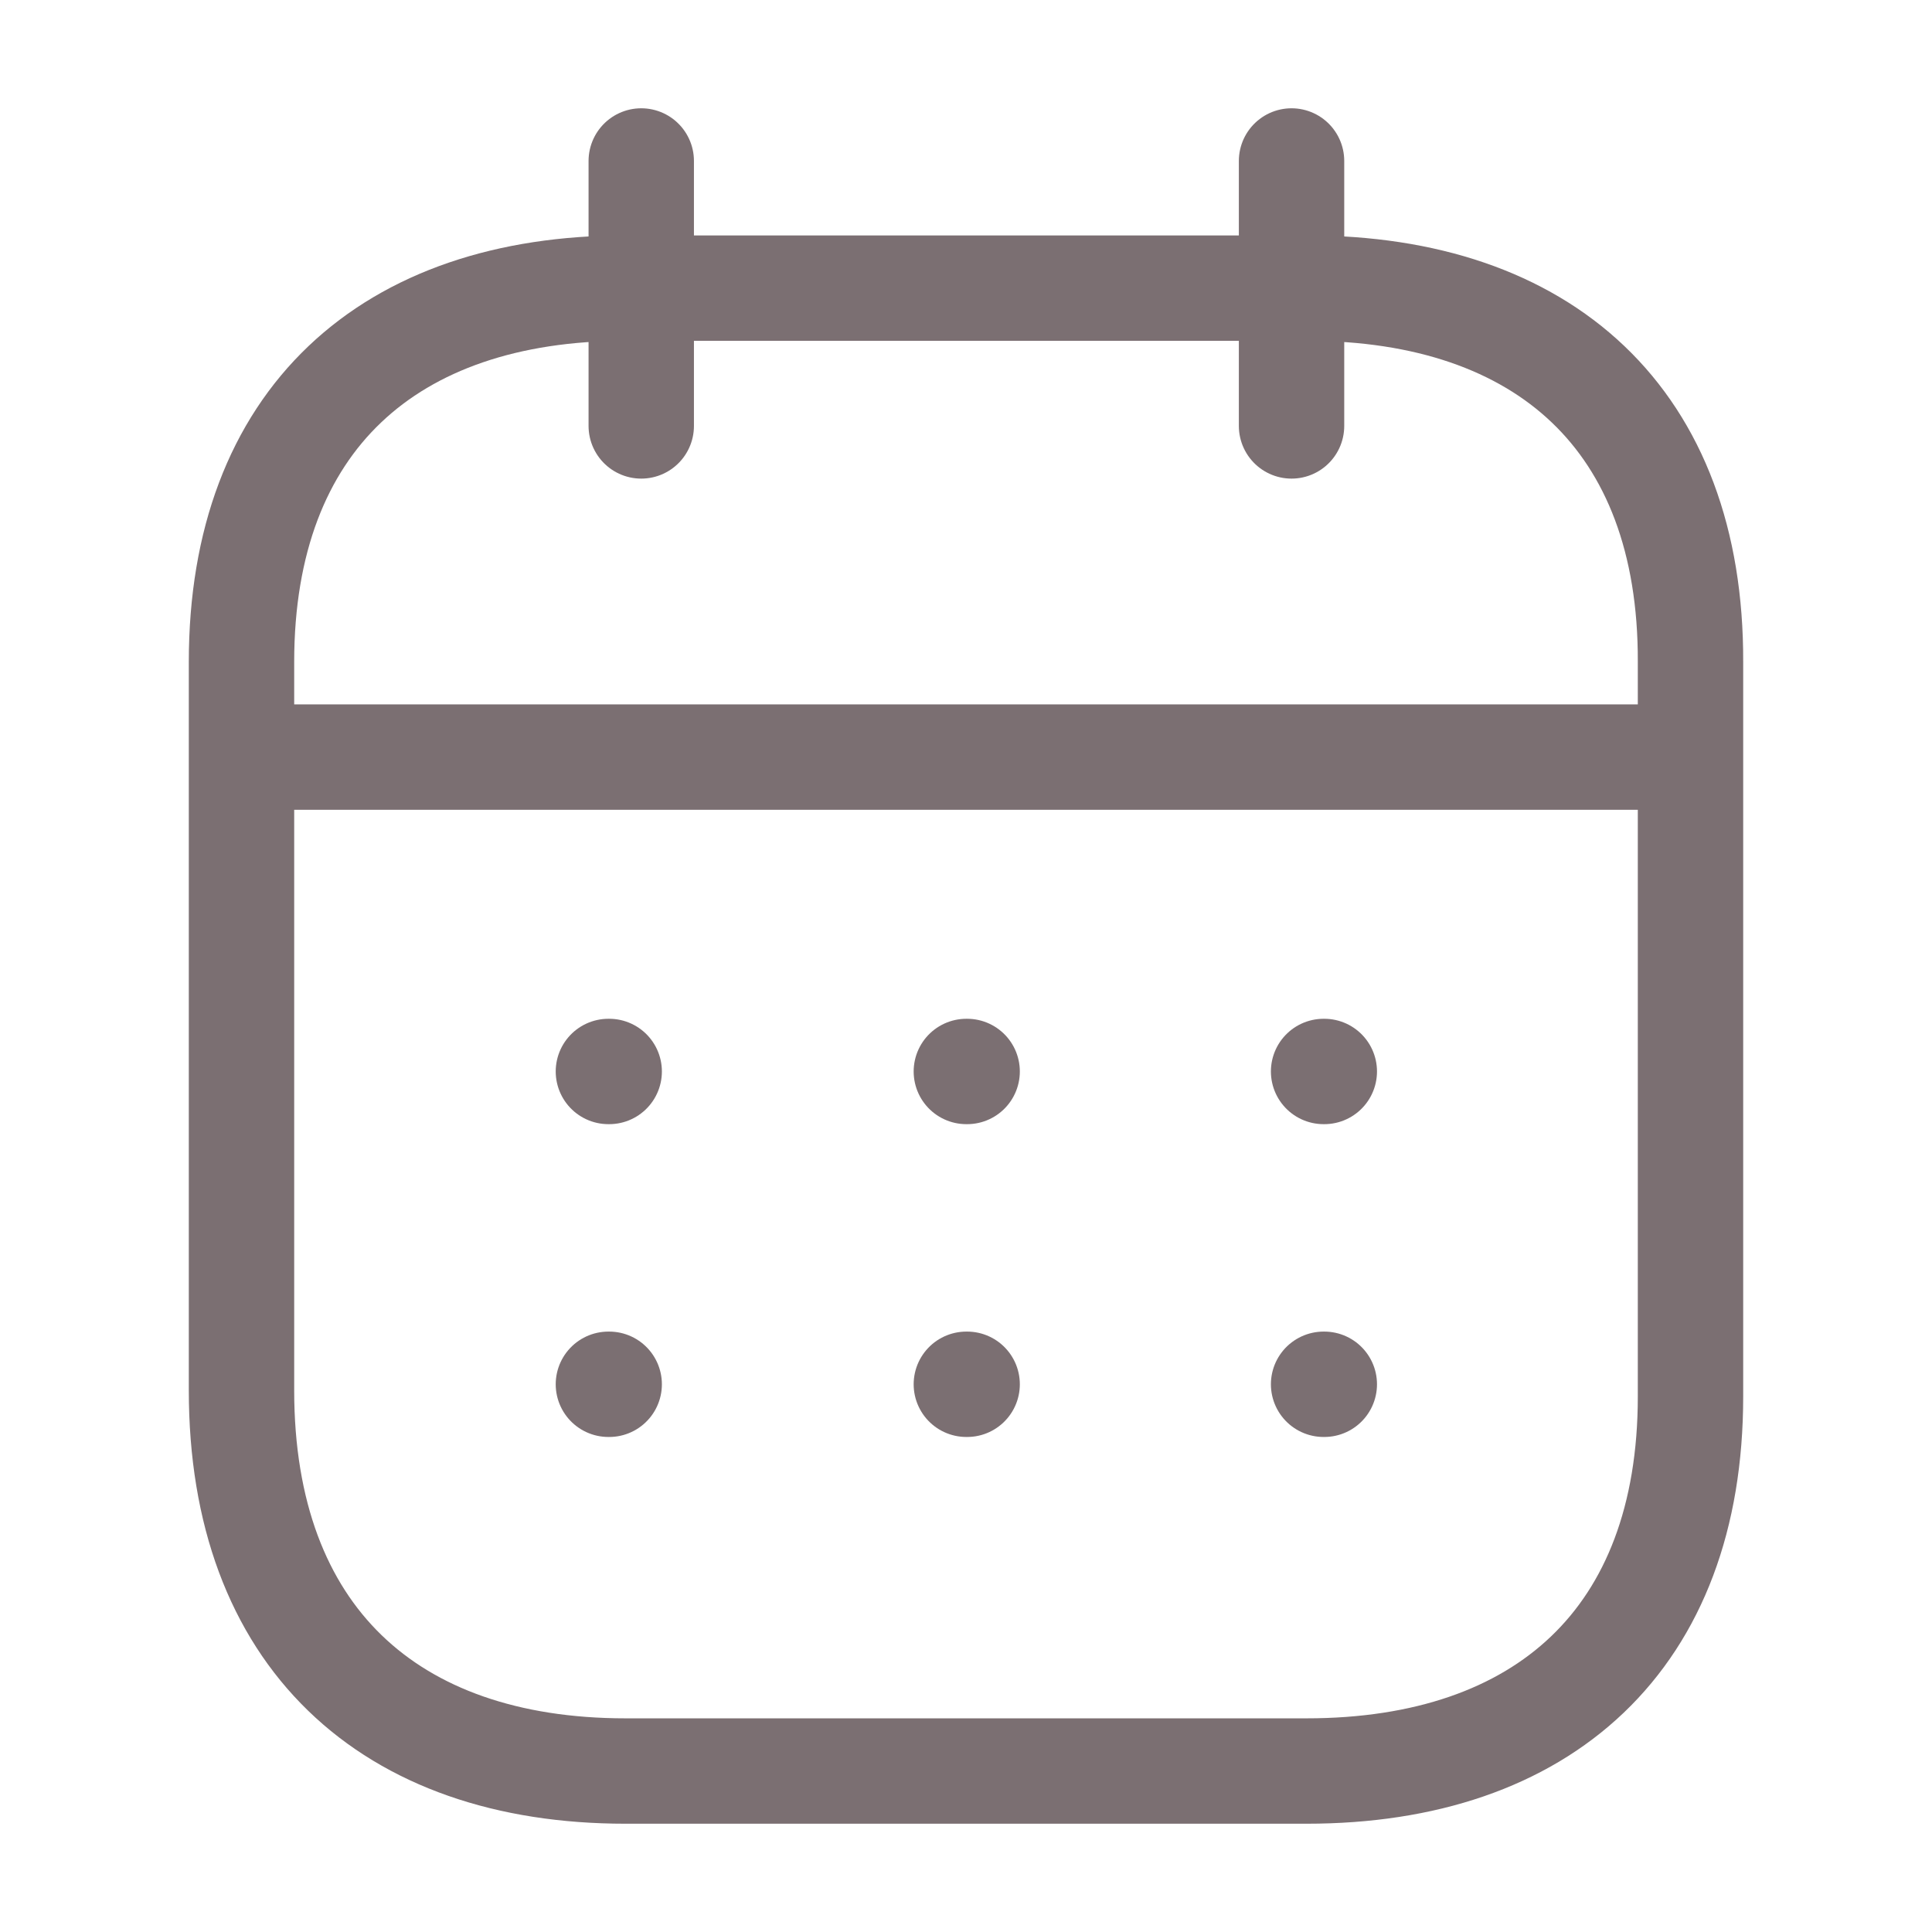 <svg width="22" height="22" viewBox="0 0 22 22" fill="none" xmlns="http://www.w3.org/2000/svg">
<path d="M2.835 8.621H19.174" stroke="#7B6F72" stroke-width="1.2" stroke-linecap="round" stroke-linejoin="round"/>
<path d="M15.072 12.201H15.08" stroke="#7B6F72" stroke-width="1.2" stroke-linecap="round" stroke-linejoin="round"/>
<path d="M11.004 12.201H11.013" stroke="#7B6F72" stroke-width="1.2" stroke-linecap="round" stroke-linejoin="round"/>
<path d="M6.928 12.201H6.937" stroke="#7B6F72" stroke-width="1.2" stroke-linecap="round" stroke-linejoin="round"/>
<path d="M15.072 15.763H15.08" stroke="#7B6F72" stroke-width="1.2" stroke-linecap="round" stroke-linejoin="round"/>
<path d="M11.004 15.763H11.013" stroke="#7B6F72" stroke-width="1.2" stroke-linecap="round" stroke-linejoin="round"/>
<path d="M6.928 15.763H6.937" stroke="#7B6F72" stroke-width="1.2" stroke-linecap="round" stroke-linejoin="round"/>
<path d="M14.707 1.833V4.85" stroke="#7B6F72" stroke-width="1.2" stroke-linecap="round" stroke-linejoin="round"/>
<path d="M7.302 1.833V4.85" stroke="#7B6F72" stroke-width="1.2" stroke-linecap="round" stroke-linejoin="round"/>
<path fill-rule="evenodd" clip-rule="evenodd" d="M14.885 3.281H7.123C4.431 3.281 2.75 4.781 2.75 7.537V15.833C2.75 18.633 4.431 20.167 7.123 20.167H14.877C17.577 20.167 19.25 18.659 19.25 15.902V7.537C19.259 4.781 17.585 3.281 14.885 3.281Z" stroke="#7B6F72" stroke-width="1.2" stroke-linecap="round" stroke-linejoin="round"/>
</svg>
